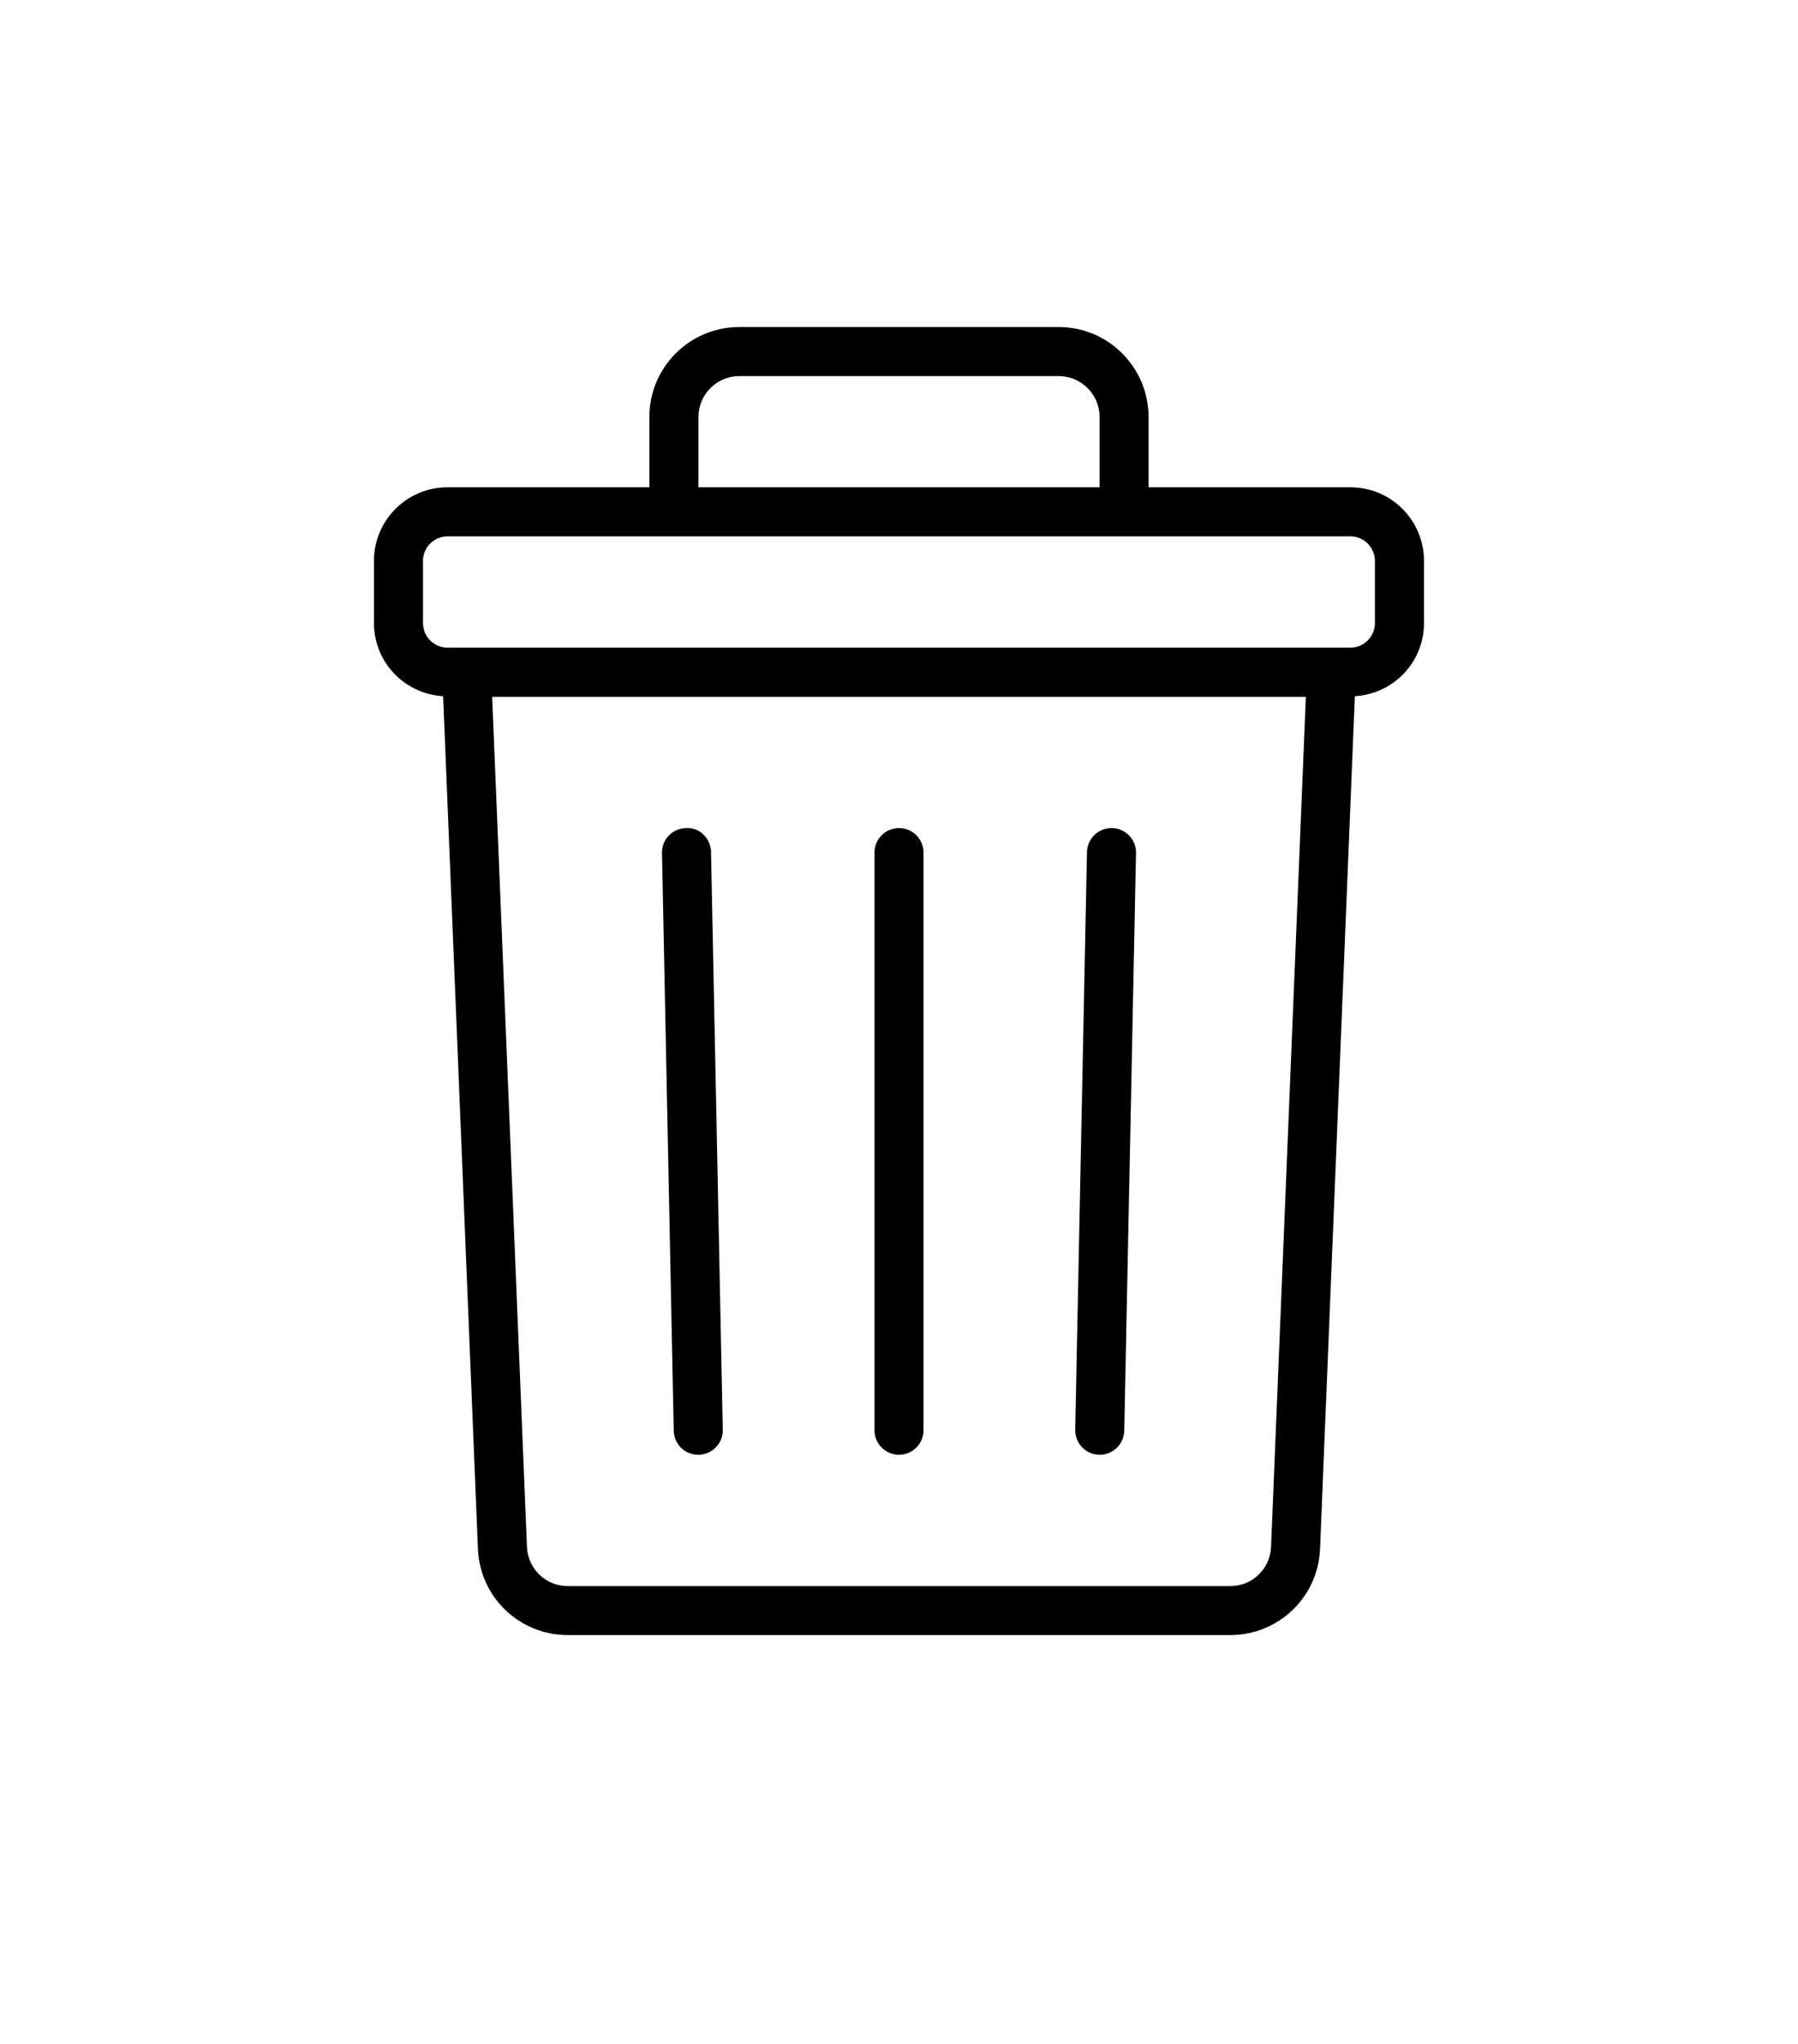 <svg xmlns="http://www.w3.org/2000/svg" version="1.1" viewBox="-5.0 -10.0 110.0 125.0">
 <path d="m37.719 78.969h0.031c0.828-0.02 1.488-0.699 1.469-1.531l-0.719-35.328c-0.02-0.828-0.68-1.52-1.531-1.469-0.828 0.02-1.488 0.699-1.469 1.531l0.719 35.328c0.02 0.82 0.68 1.469 1.5 1.469z"/>
 <path d="m62.25 78.969h0.031c0.809 0 1.48-0.648 1.5-1.469l0.719-35.328c0.02-0.828-0.641-1.512-1.469-1.531h-0.031c-0.809 0-1.48 0.648-1.5 1.469l-0.719 35.328c-0.02 0.828 0.641 1.512 1.469 1.531z"/>
 <path d="m50 78.969c0.828 0 1.5-0.672 1.5-1.5v-35.328c0-0.828-0.672-1.5-1.5-1.5s-1.5 0.672-1.5 1.5v35.328c0 0.828 0.672 1.5 1.5 1.5z"/>
 <path d="m17.879 24.301v3.809c0 2.391 1.871 4.328 4.231 4.469l2.129 52.148c0.121 2.949 2.539 5.269 5.5 5.269h40.52c2.961 0 5.379-2.32 5.5-5.269l2.129-52.148c2.359-0.141 4.231-2.078 4.231-4.469v-3.809c0-2.481-2.012-4.5-4.5-4.5h-12.352v-4.301c0-3.031-2.461-5.5-5.5-5.5h-19.539c-3.039 0-5.5 2.469-5.5 5.5v4.301h-12.352c-2.481 0-4.5 2.019-4.5 4.5zm54.883 60.301c-0.059 1.352-1.148 2.398-2.5 2.398h-40.523c-1.352 0-2.441-1.051-2.5-2.398l-2.129-51.988h49.781zm-35.031-69.102c0-1.379 1.121-2.5 2.5-2.5h19.539c1.379 0 2.5 1.121 2.5 2.5v4.301h-24.539zm-16.852 8.801c0-0.82 0.672-1.5 1.5-1.5h55.238c0.828 0 1.5 0.68 1.5 1.5v3.809c0 0.82-0.672 1.5-1.5 1.5h-55.238c-0.828 0-1.5-0.68-1.5-1.5z"/>
</svg>